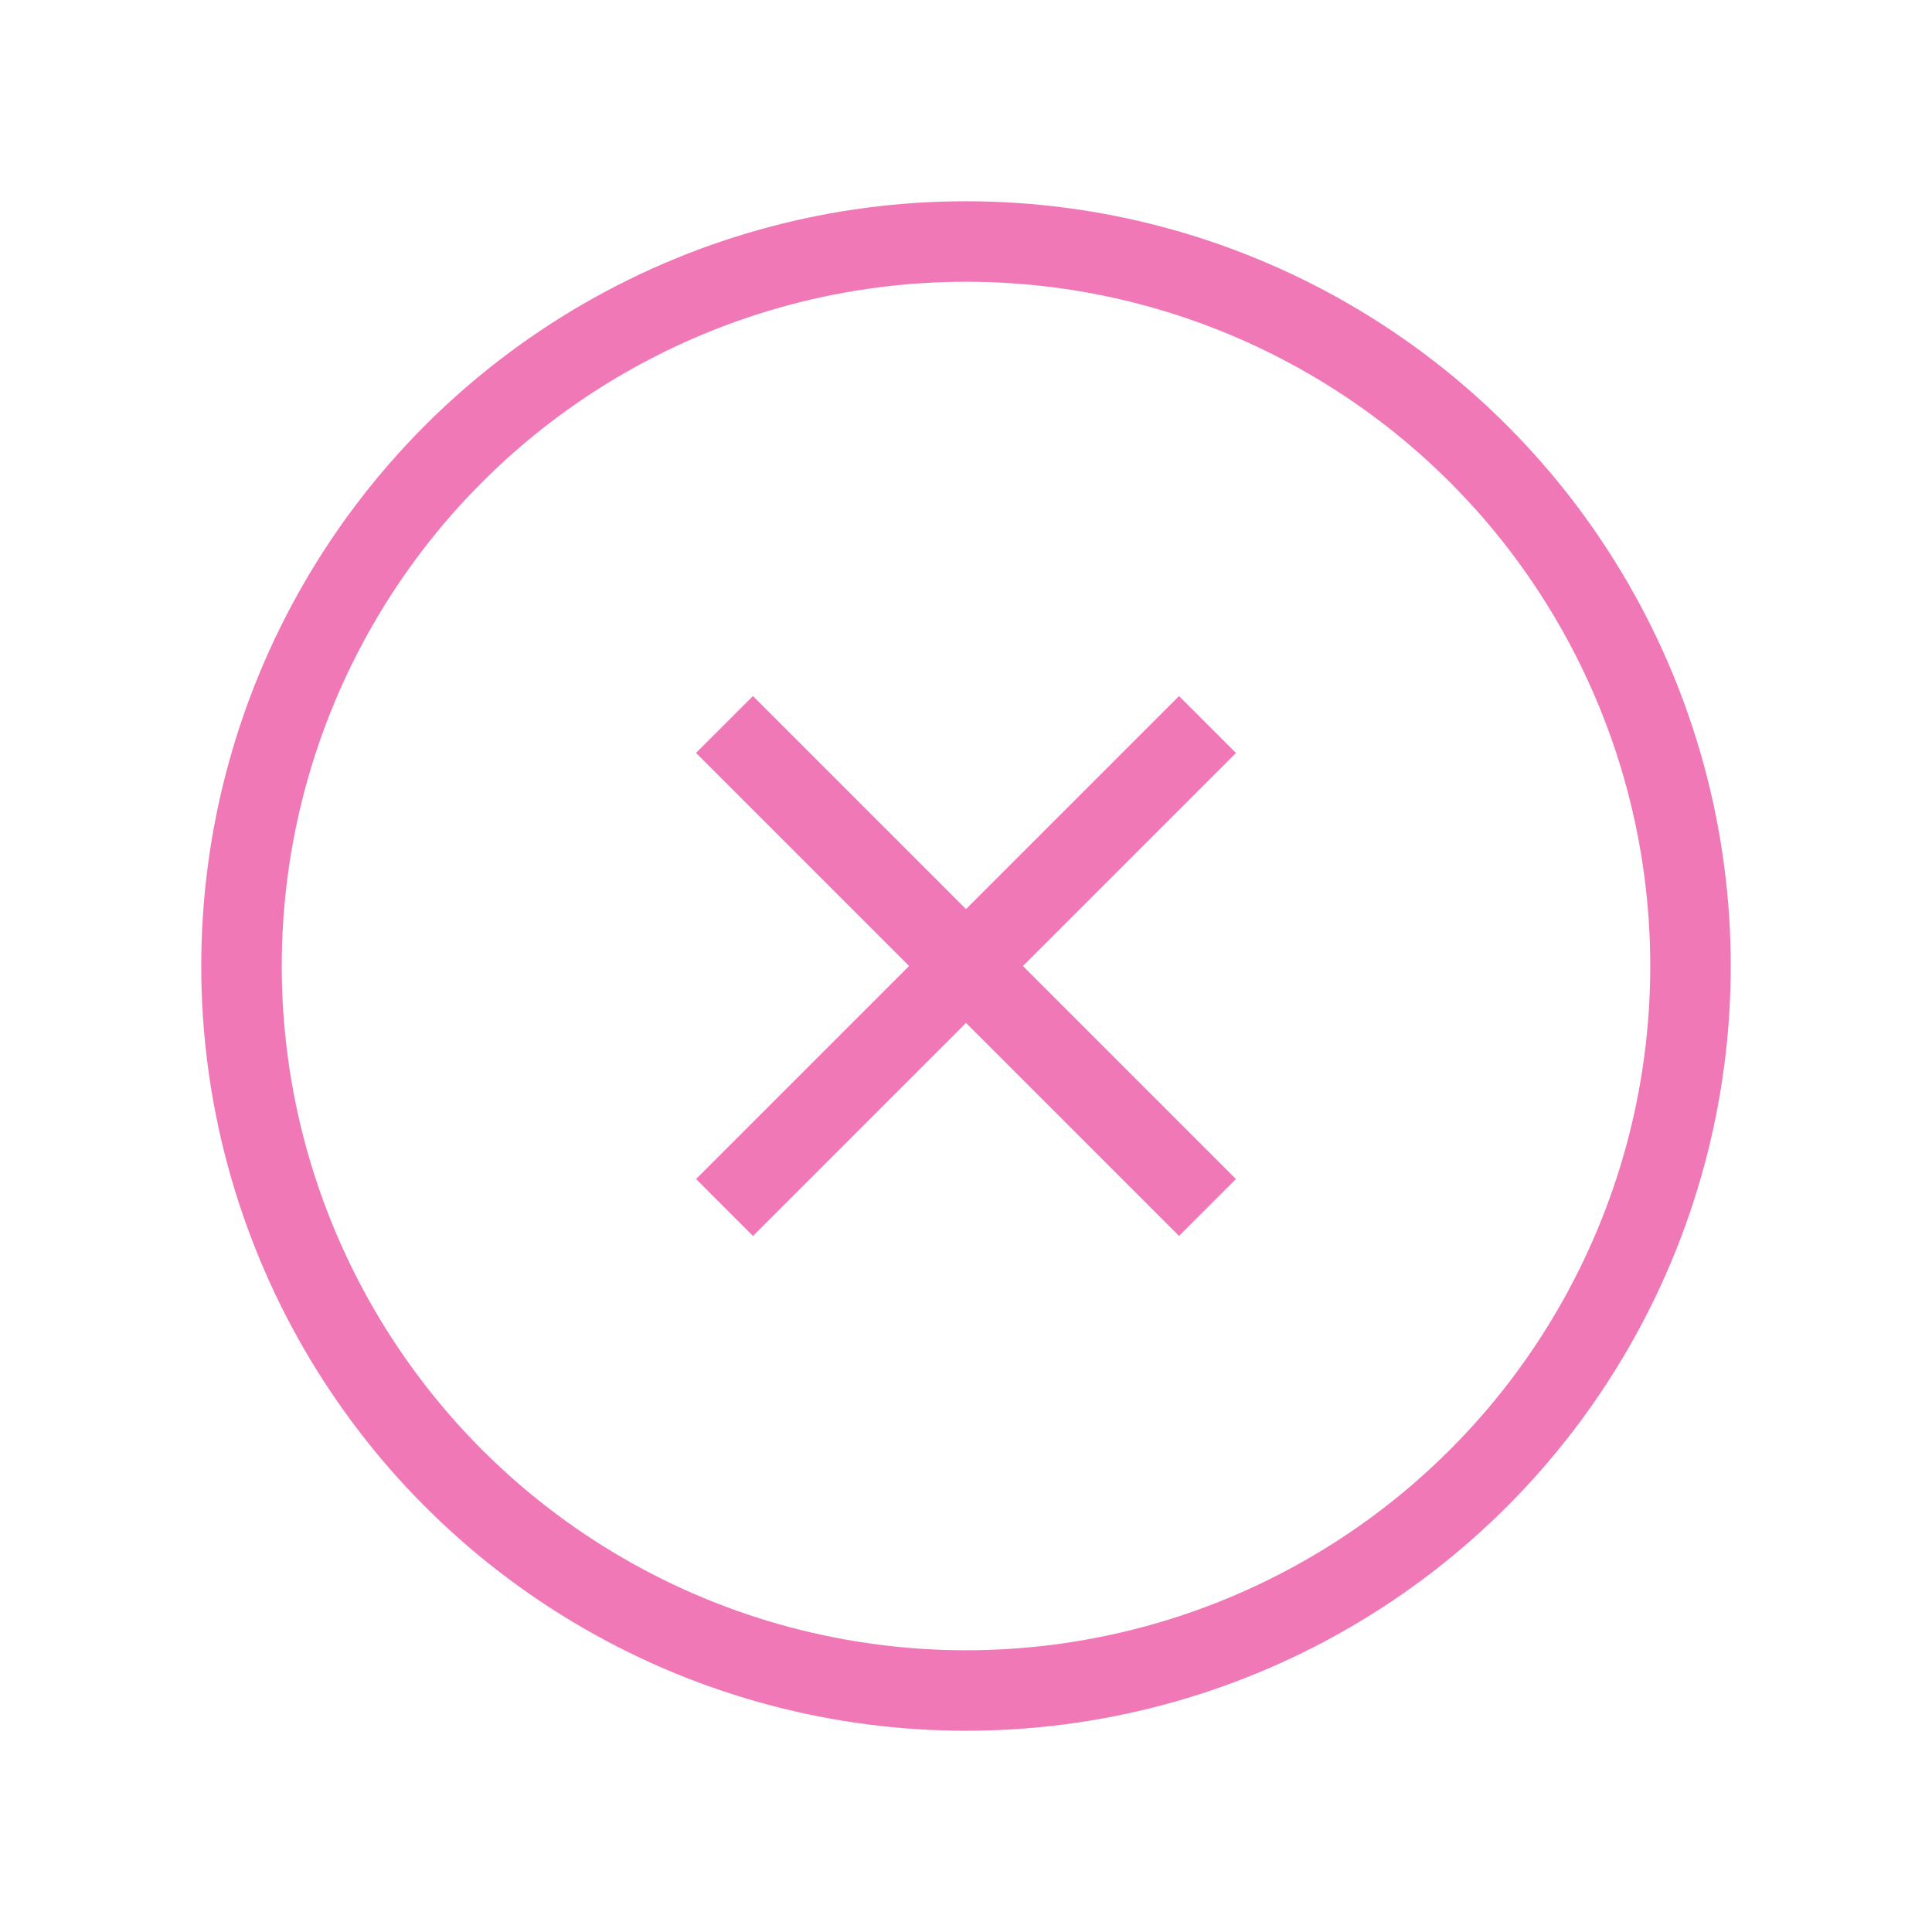 <svg width="24" height="24" viewBox="0 0 24 24" fill="none" xmlns="http://www.w3.org/2000/svg">
<circle cx="12" cy="12" r="9" stroke="#F178B6"/>
<path d="M9 15L15 9" stroke="#F178B6"/>
<path d="M15 15L9 9" stroke="#F178B6"/>
</svg>
